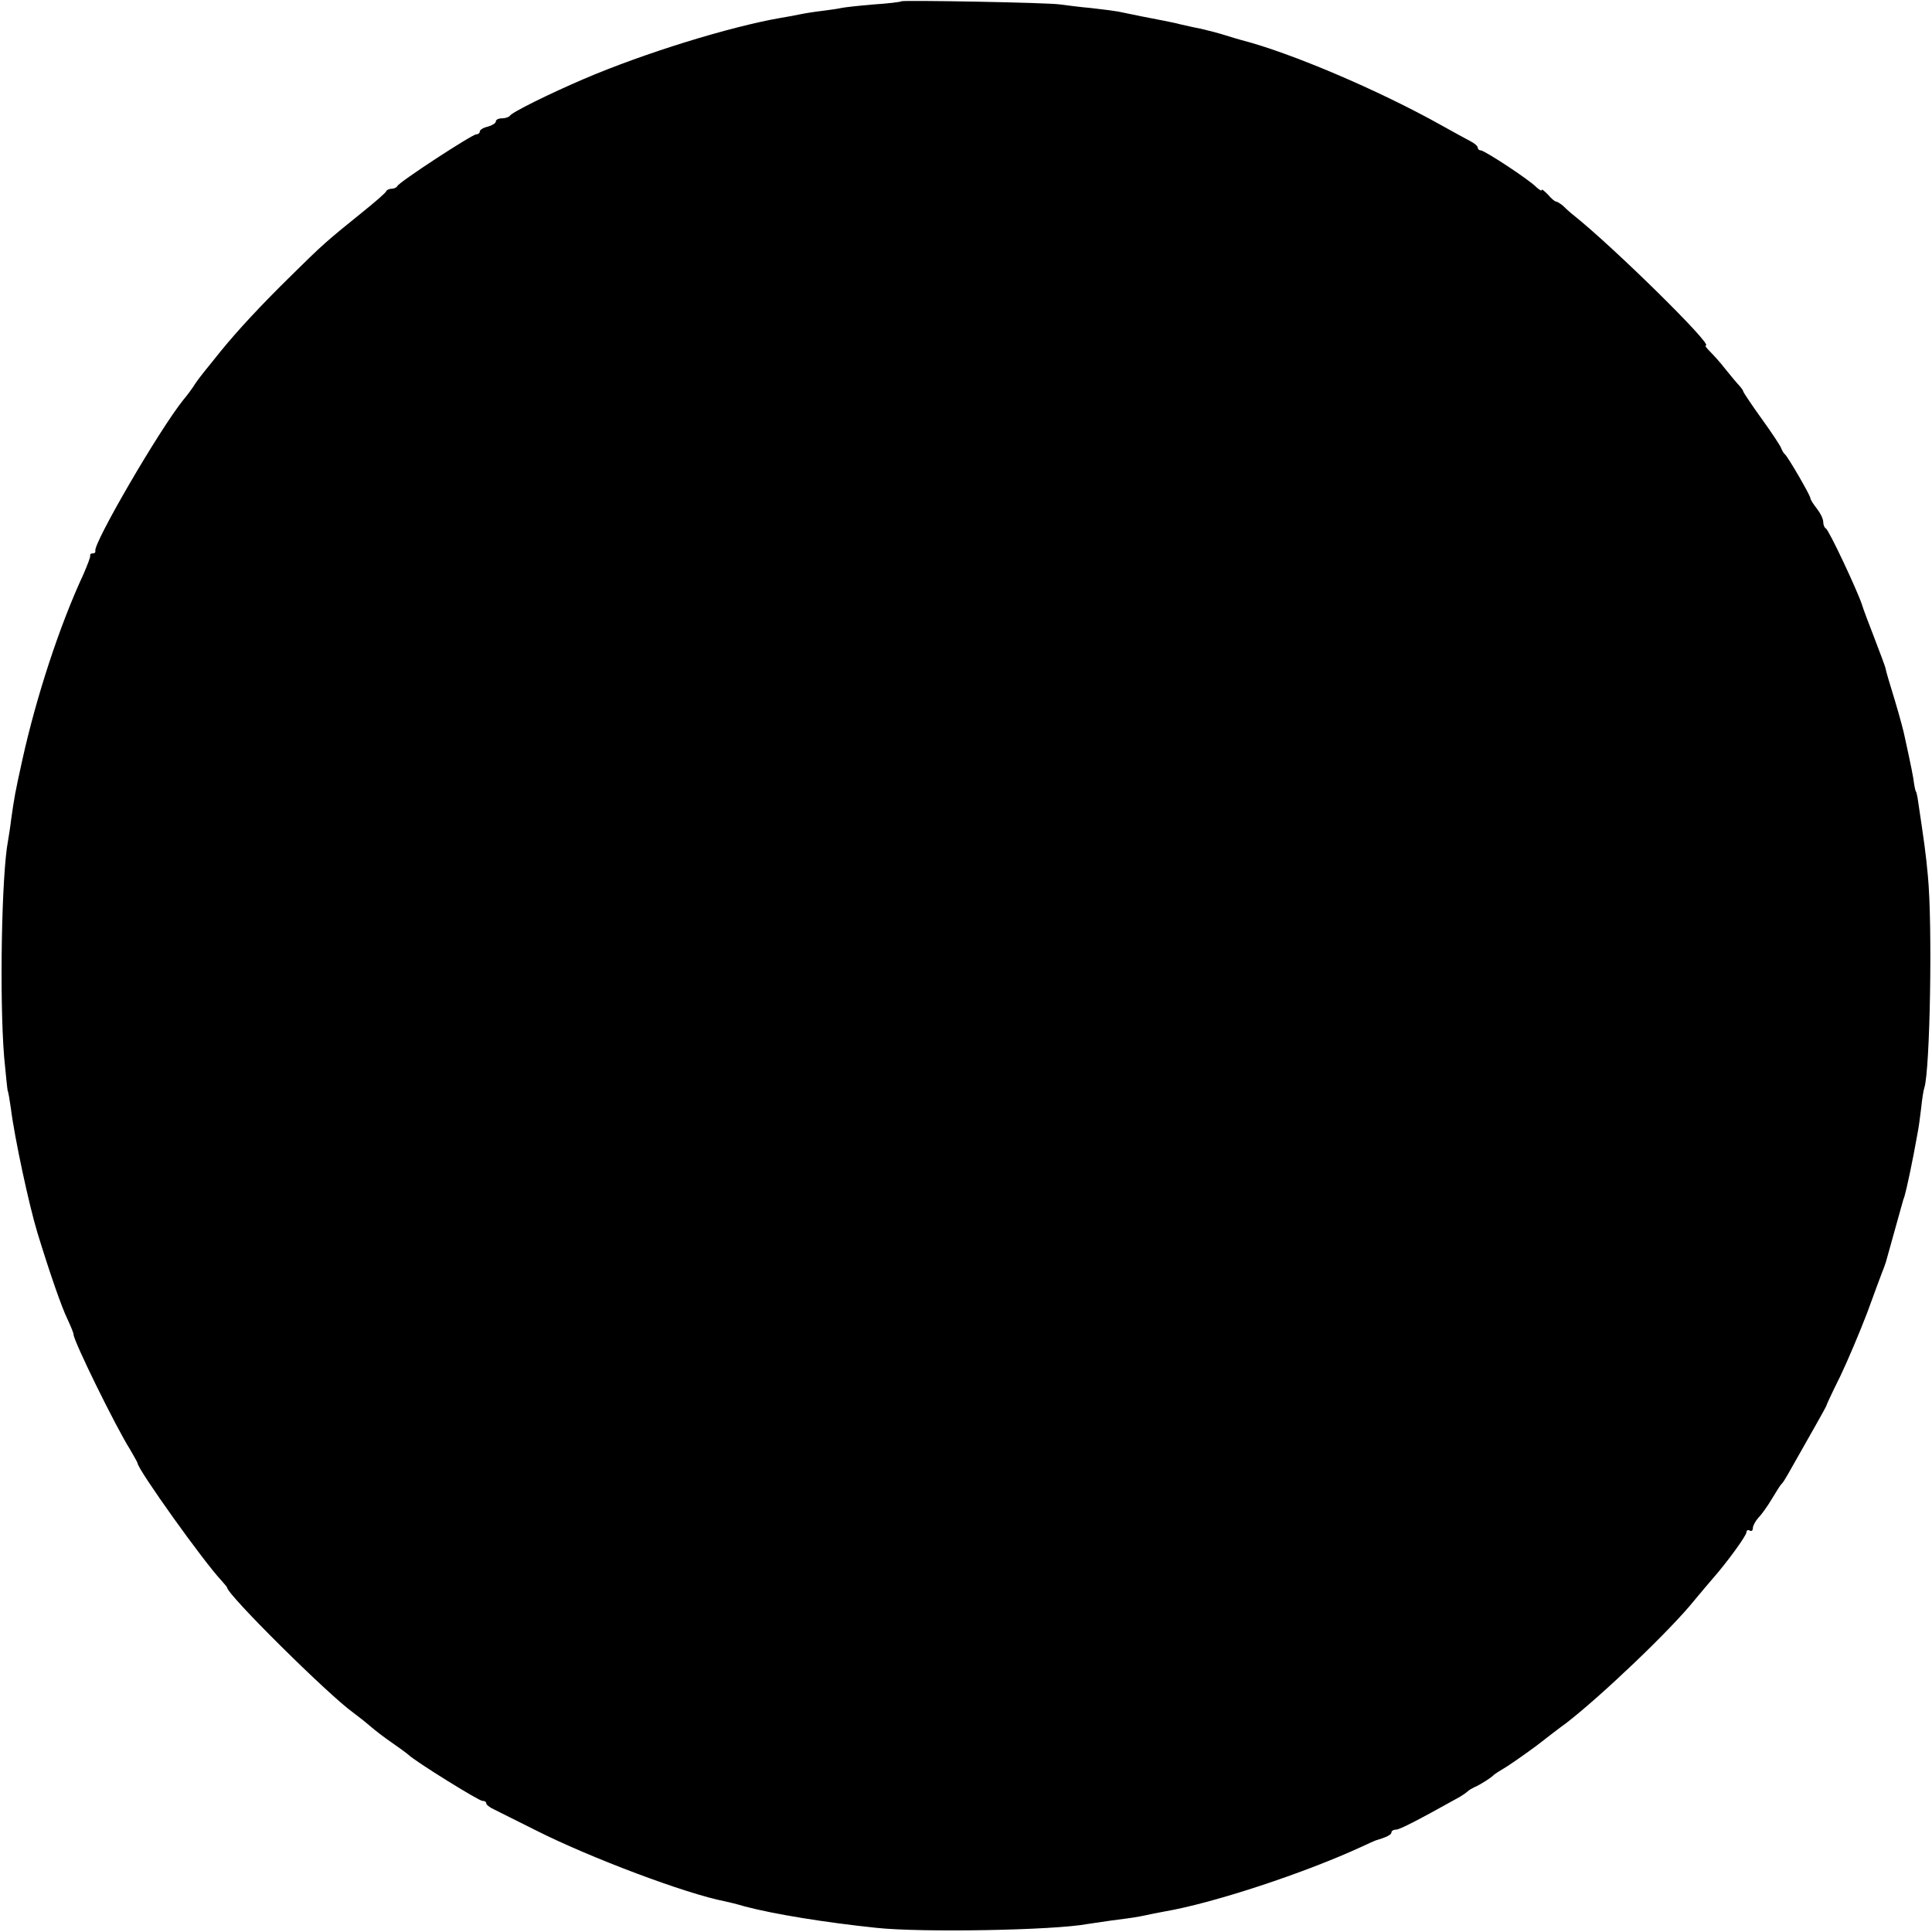 <?xml version="1.0" standalone="no"?>
<!DOCTYPE svg PUBLIC "-//W3C//DTD SVG 20010904//EN"
 "http://www.w3.org/TR/2001/REC-SVG-20010904/DTD/svg10.dtd">
<svg version="1.0" xmlns="http://www.w3.org/2000/svg"
 width="604pt" height="604pt" viewBox="0 0 604 604"
 preserveAspectRatio="xMidYMid meet">
<g transform="translate(0,604) scale(0.1,-0.1)"
fill="#000000" stroke="none">
<path d="M2818 6036 c-1 -2 -41 -7 -88 -10 -47 -4 -92 -9 -100 -11 -8 -2 -35
-6 -60 -9 -25 -3 -56 -8 -70 -11 -14 -3 -41 -8 -60 -11 -160 -28 -426 -110
-615 -191 -105 -45 -225 -104 -231 -115 -3 -4 -14 -8 -25 -8 -10 0 -19 -4 -19
-10 0 -5 -11 -12 -25 -16 -14 -3 -25 -10 -25 -15 0 -5 -5 -9 -11 -9 -13 0
-243 -150 -247 -162 -2 -4 -10 -8 -17 -8 -7 0 -15 -3 -17 -7 -1 -5 -36 -35
-77 -68 -108 -87 -124 -101 -219 -195 -97 -95 -169 -173 -222 -238 -19 -24
-42 -52 -50 -62 -8 -10 -22 -28 -30 -40 -8 -13 -24 -35 -36 -49 -76 -94 -282
-449 -276 -473 1 -5 -2 -8 -8 -8 -6 0 -9 -3 -8 -7 1 -5 -9 -30 -21 -58 -75
-161 -148 -385 -191 -580 -24 -108 -25 -117 -35 -186 -3 -26 -8 -56 -10 -68
-20 -105 -27 -491 -12 -676 5 -54 10 -101 11 -105 2 -3 6 -27 10 -55 11 -89
56 -300 83 -389 38 -124 76 -234 94 -270 10 -22 19 -43 19 -48 0 -20 132 -289
177 -360 12 -21 23 -40 23 -42 0 -19 207 -309 263 -368 9 -10 17 -20 17 -21 0
-22 317 -336 394 -391 15 -11 39 -30 54 -43 15 -13 45 -36 67 -51 22 -15 45
-32 52 -38 23 -22 220 -144 231 -144 7 0 12 -3 12 -7 0 -5 10 -13 23 -19 12
-6 72 -36 132 -66 170 -86 471 -199 591 -222 10 -2 39 -9 62 -16 91 -24 249
-50 412 -67 138 -15 553 -8 660 12 14 2 48 7 75 11 70 9 76 10 110 17 17 4 41
8 55 11 153 26 441 121 620 204 19 9 37 17 40 18 34 10 50 18 50 25 0 5 6 9
14 9 11 0 61 25 199 102 12 7 24 16 27 19 3 3 12 8 20 12 19 8 53 30 60 38 3
3 22 15 42 27 20 13 63 43 95 67 32 25 71 55 88 67 108 83 328 292 403 386 19
23 43 51 54 64 46 52 108 137 108 148 0 6 5 8 10 5 6 -3 10 0 10 8 0 7 8 22
18 33 10 10 29 37 42 59 13 22 26 42 29 45 4 3 12 16 20 30 76 134 121 213
121 216 0 2 19 43 43 91 23 48 61 138 84 198 22 61 44 119 48 130 5 11 9 25
11 30 23 83 53 190 53 190 0 0 2 7 5 15 6 20 25 107 41 198 3 15 8 50 11 77 3
28 7 56 10 64 18 55 26 512 11 664 -6 67 -12 109 -32 242 -2 11 -4 20 -5 20
-1 0 -4 11 -6 25 -3 23 -8 49 -29 145 -3 17 -17 68 -31 115 -14 46 -28 91 -29
100 -2 8 -18 51 -35 95 -17 44 -35 91 -39 105 -15 45 -104 235 -113 238 -4 2
-8 11 -8 20 0 10 -9 28 -20 42 -11 14 -20 28 -20 32 0 9 -71 131 -80 138 -4 3
-9 12 -12 20 -3 8 -31 50 -62 93 -31 43 -56 81 -56 83 0 3 -6 11 -12 18 -7 7
-26 30 -43 51 -16 21 -39 46 -49 56 -11 11 -17 19 -13 19 24 0 -287 306 -412
406 -13 10 -29 25 -36 32 -8 6 -17 12 -21 12 -3 0 -15 10 -25 22 -11 11 -19
18 -19 14 0 -4 -7 0 -17 9 -22 23 -162 115 -174 115 -5 0 -9 4 -9 8 0 5 -10
14 -22 20 -13 7 -54 29 -93 51 -193 108 -469 226 -625 266 -8 2 -31 9 -50 15
-19 6 -53 15 -75 20 -22 4 -51 11 -65 14 -14 4 -36 8 -50 11 -27 5 -113 22
-145 29 -11 2 -49 7 -85 11 -36 3 -78 9 -95 11 -34 6 -491 14 -497 10z"/>
</g>
</svg>

